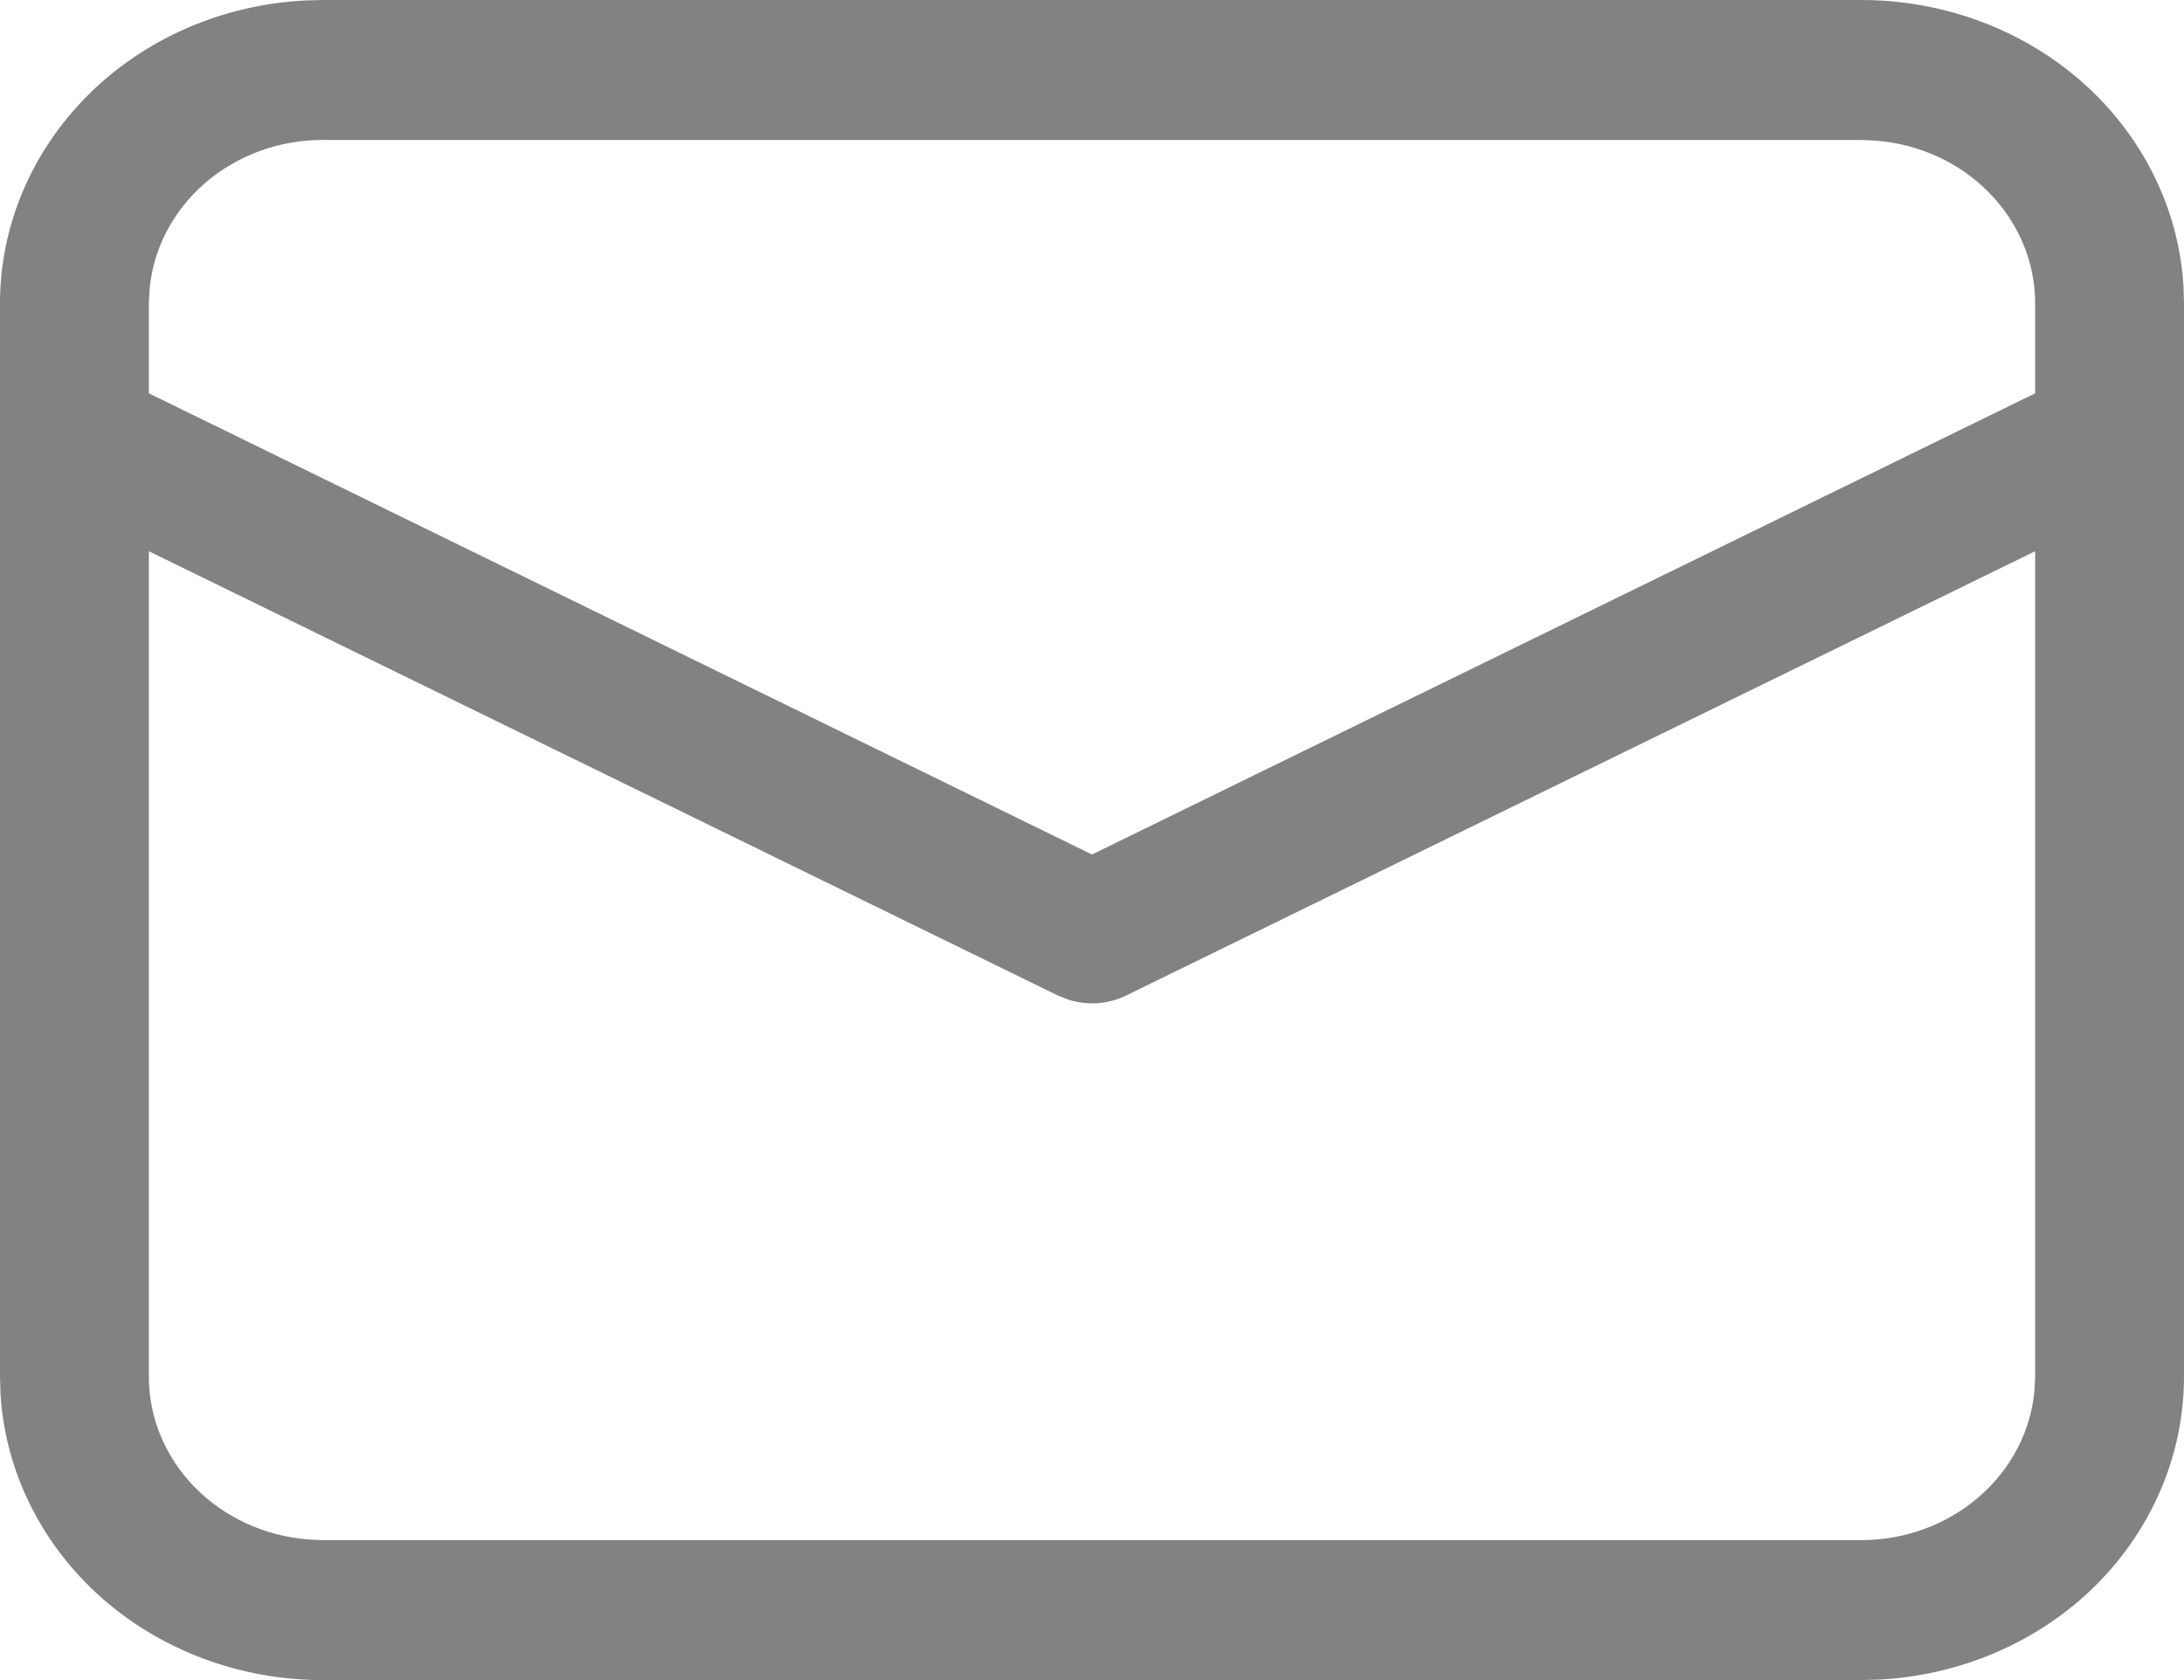 <svg width="13" height="10" viewBox="0 0 13 10" fill="none" xmlns="http://www.w3.org/2000/svg">
<path d="M1.92 3.87511e-09H11.079C11.57 -3.01926e-05 12.042 0.176 12.399 0.493C12.755 0.81 12.969 1.243 12.997 1.703L13 1.806V8.194C13 8.656 12.812 9.099 12.476 9.435C12.139 9.77 11.678 9.971 11.188 9.997L11.079 10H1.92C1.43 10 0.958 9.824 0.601 9.507C0.245 9.19 0.031 8.757 0.003 8.297L4.1217e-09 8.194V1.806C-3.2114e-05 1.344 0.188 0.901 0.525 0.565C0.861 0.23 1.322 0.029 1.812 0.003L1.92 3.87511e-09H11.079H1.92ZM12.114 3.281L6.704 5.925C6.652 5.951 6.595 5.966 6.536 5.971C6.477 5.975 6.418 5.968 6.362 5.951L6.296 5.925L0.886 3.281V8.194C0.886 8.438 0.984 8.674 1.16 8.853C1.336 9.032 1.577 9.143 1.835 9.163L1.92 9.167H11.079C11.339 9.167 11.589 9.075 11.78 8.909C11.971 8.744 12.089 8.517 12.11 8.274L12.114 8.194V3.281ZM11.079 0.833H1.92C1.661 0.833 1.411 0.925 1.22 1.09C1.029 1.256 0.911 1.482 0.89 1.726L0.886 1.806V2.341L6.5 5.086L12.114 2.341V1.806C12.114 1.561 12.016 1.326 11.84 1.147C11.664 0.967 11.423 0.857 11.164 0.837L11.079 0.833Z" fill="#828282"/>
</svg>
